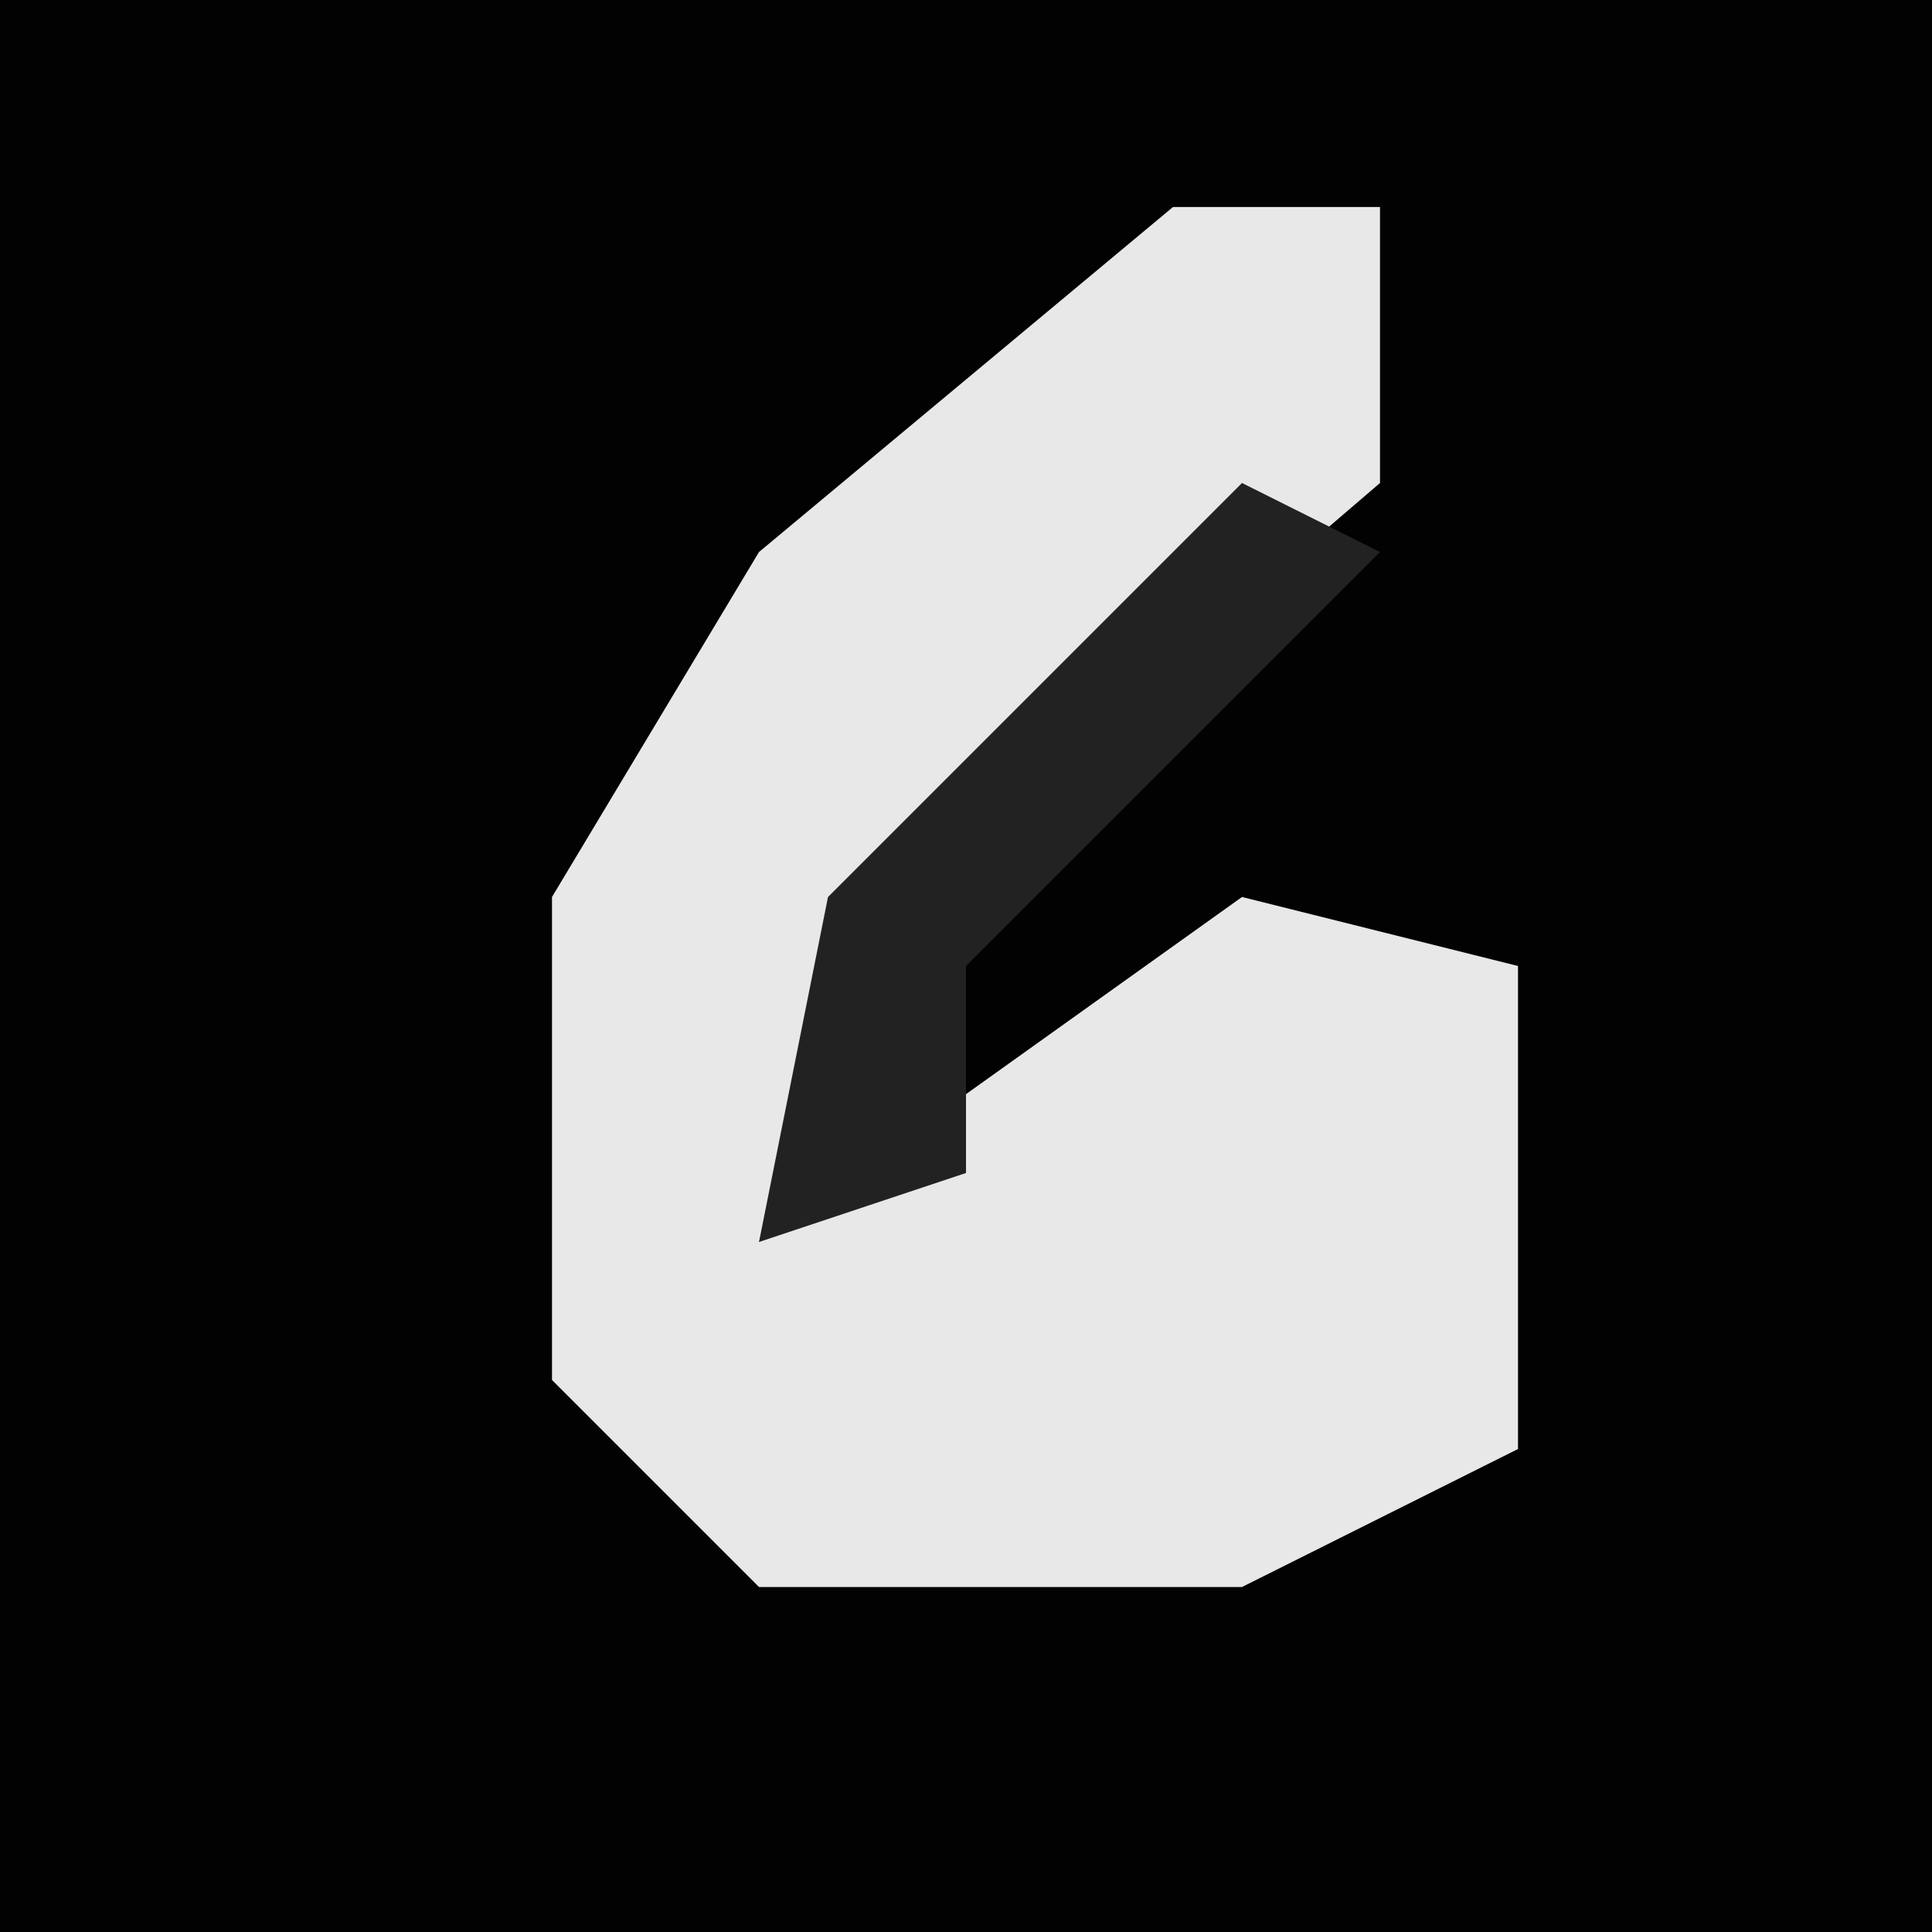 <?xml version="1.0" encoding="UTF-8"?>
<svg version="1.1" xmlns="http://www.w3.org/2000/svg" width="28" height="28">
<path d="M0,0 L28,0 L28,28 L0,28 Z " fill="#020202" transform="translate(0,0)"/>
<path d="M0,0 L3,0 L3,4 L-4,10 L-6,15 L1,10 L5,11 L5,18 L1,20 L-6,20 L-9,17 L-9,10 L-6,5 Z " fill="#E8E8E8" transform="translate(17,3)"/>
<path d="M0,0 L2,1 L-4,7 L-4,10 L-7,11 L-6,6 Z " fill="#222222" transform="translate(18,7)"/>
</svg>
